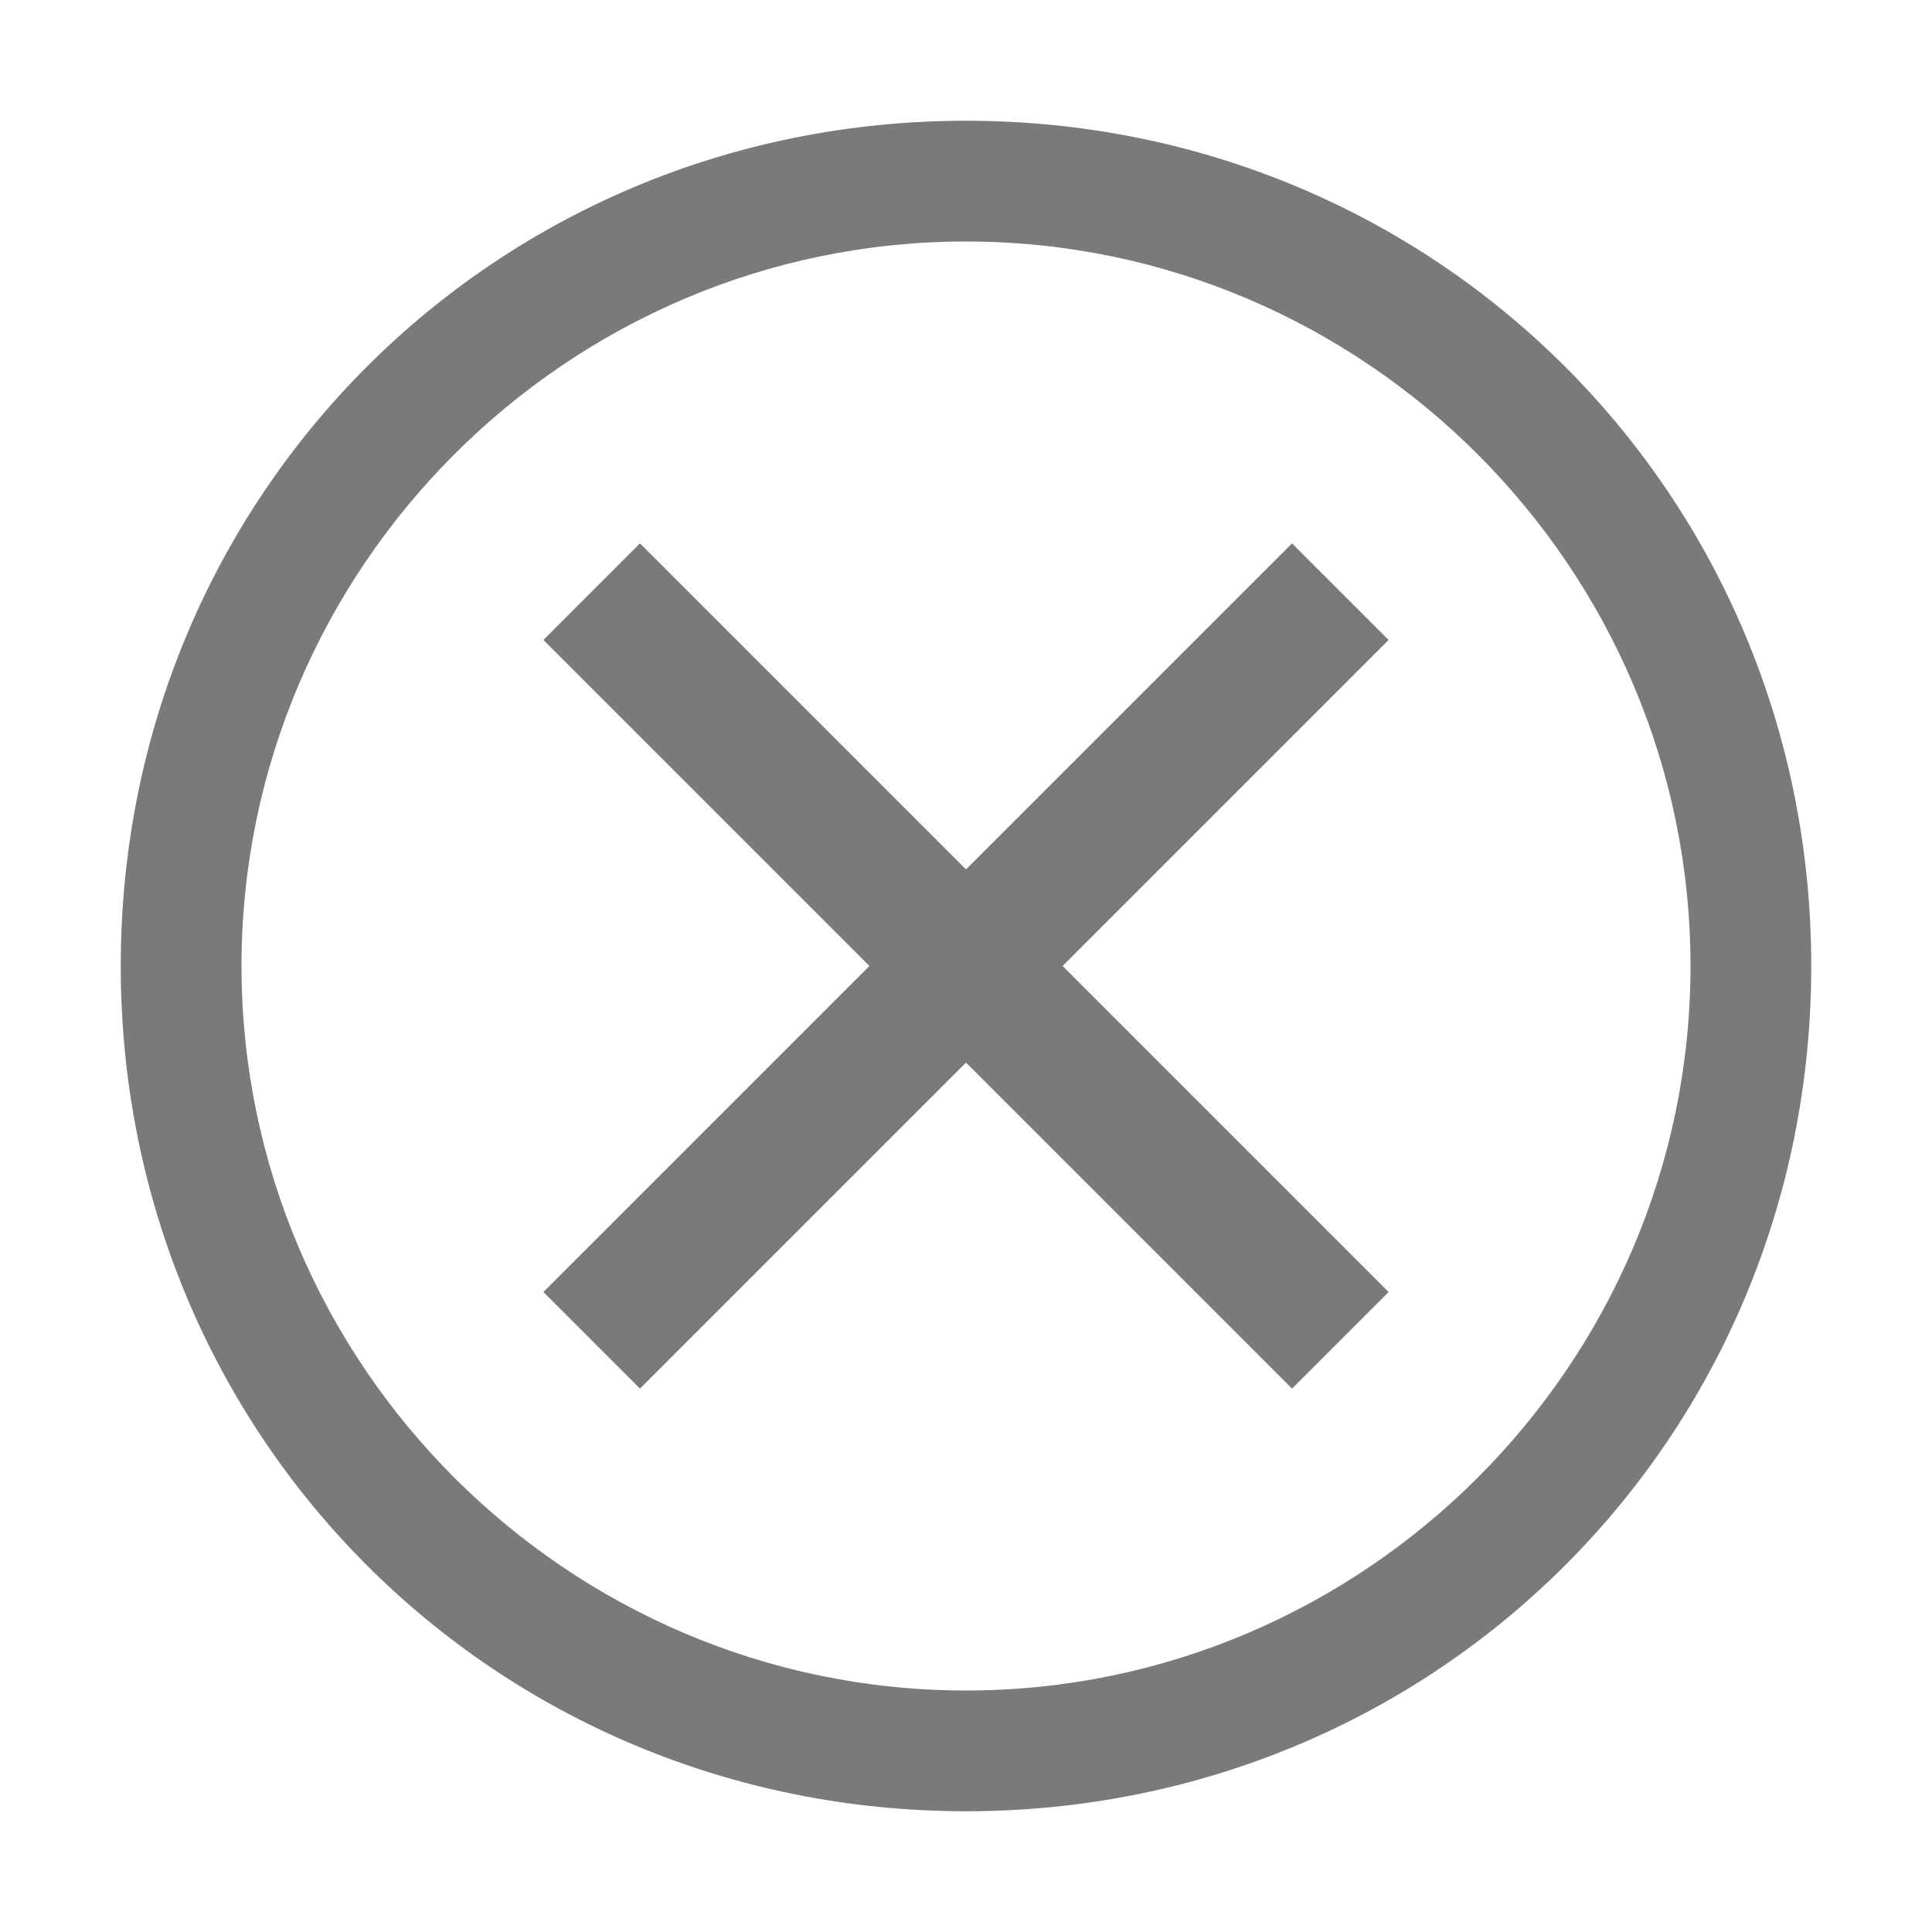 <svg width="24" height="24" viewBox="0 0 24 24" fill="none" xmlns="http://www.w3.org/2000/svg">
<path d="M12 13.2L16.05 17.25L17.25 16.05L13.2 12L17.25 7.95L16.05 6.75L12 10.8L7.95 6.75L6.75 7.95L10.8 12L6.75 16.05L7.95 17.25L12 13.2Z" fill="#7A7A7A"/>
<path fill-rule="evenodd" clip-rule="evenodd" d="M1.5 12C1.5 6.15 6.15 1.5 12 1.5C17.85 1.5 22.5 6.15 22.5 12C22.5 17.85 17.85 22.5 12 22.5C6.15 22.5 1.5 17.85 1.5 12ZM3 12C3 16.95 7.05 21 12 21C16.95 21 21 16.95 21 12C21 7.05 16.95 3 12 3C7.05 3 3 7.05 3 12Z" fill="#7A7A7A"/>
</svg>
